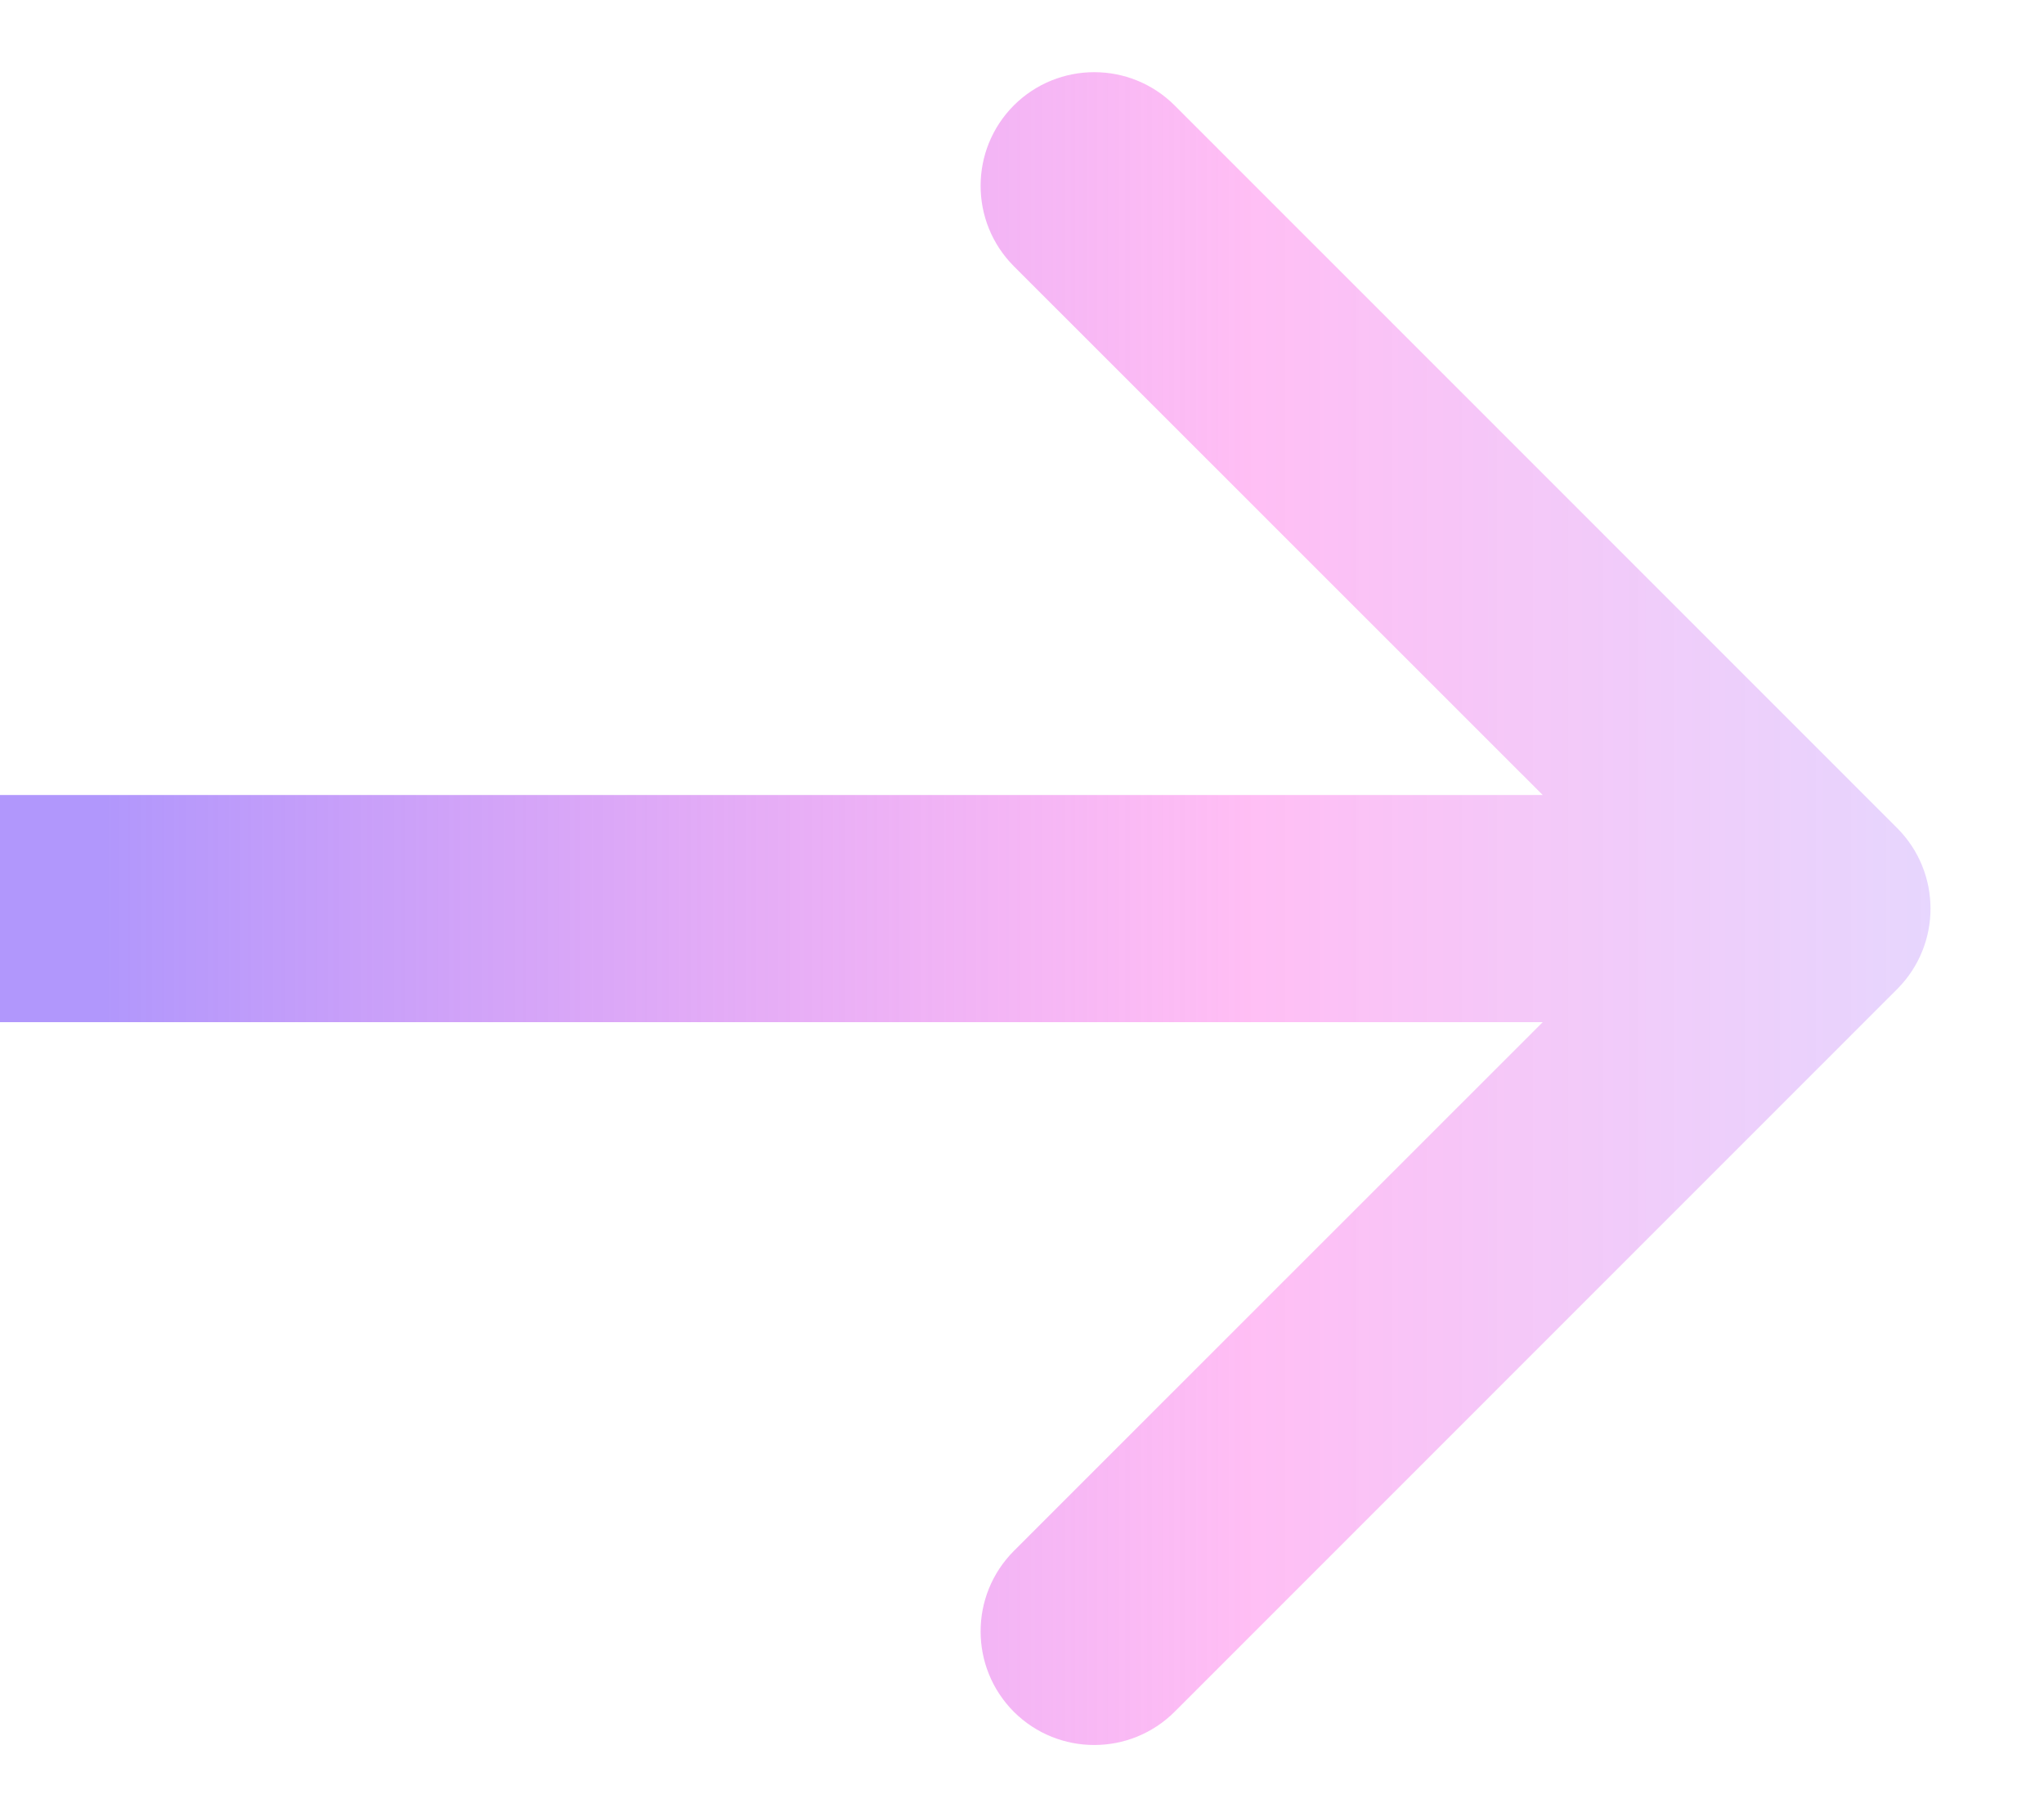 <svg width="9" height="8" viewBox="0 0 9 8" fill="none" xmlns="http://www.w3.org/2000/svg">
    <path
        d="M8.354 4.354C8.549 4.158 8.549 3.842 8.354 3.646L5.172 0.464C4.976 0.269 4.66 0.269 4.464 0.464C4.269 0.66 4.269 0.976 4.464 1.172L7.293 4L4.464 6.828C4.269 7.024 4.269 7.34 4.464 7.536C4.66 7.731 4.976 7.731 5.172 7.536L8.354 4.354ZM0 4.5H8V3.5H0V4.5Z"
        fill="url(#paint0_linear_107_137)" />
    <defs>
        <linearGradient id="paint0_linear_107_137" x1="0.452" y1="5" x2="9.085" y2="5"
            gradientUnits="userSpaceOnUse">
            <stop stop-color="#B197FC" />
            <stop offset="0.586" stop-color="#FF91ED" stop-opacity="0.59" />
            <stop offset="1" stop-color="#C7B4FF" stop-opacity="0.5" />
        </linearGradient>
    </defs>
</svg>